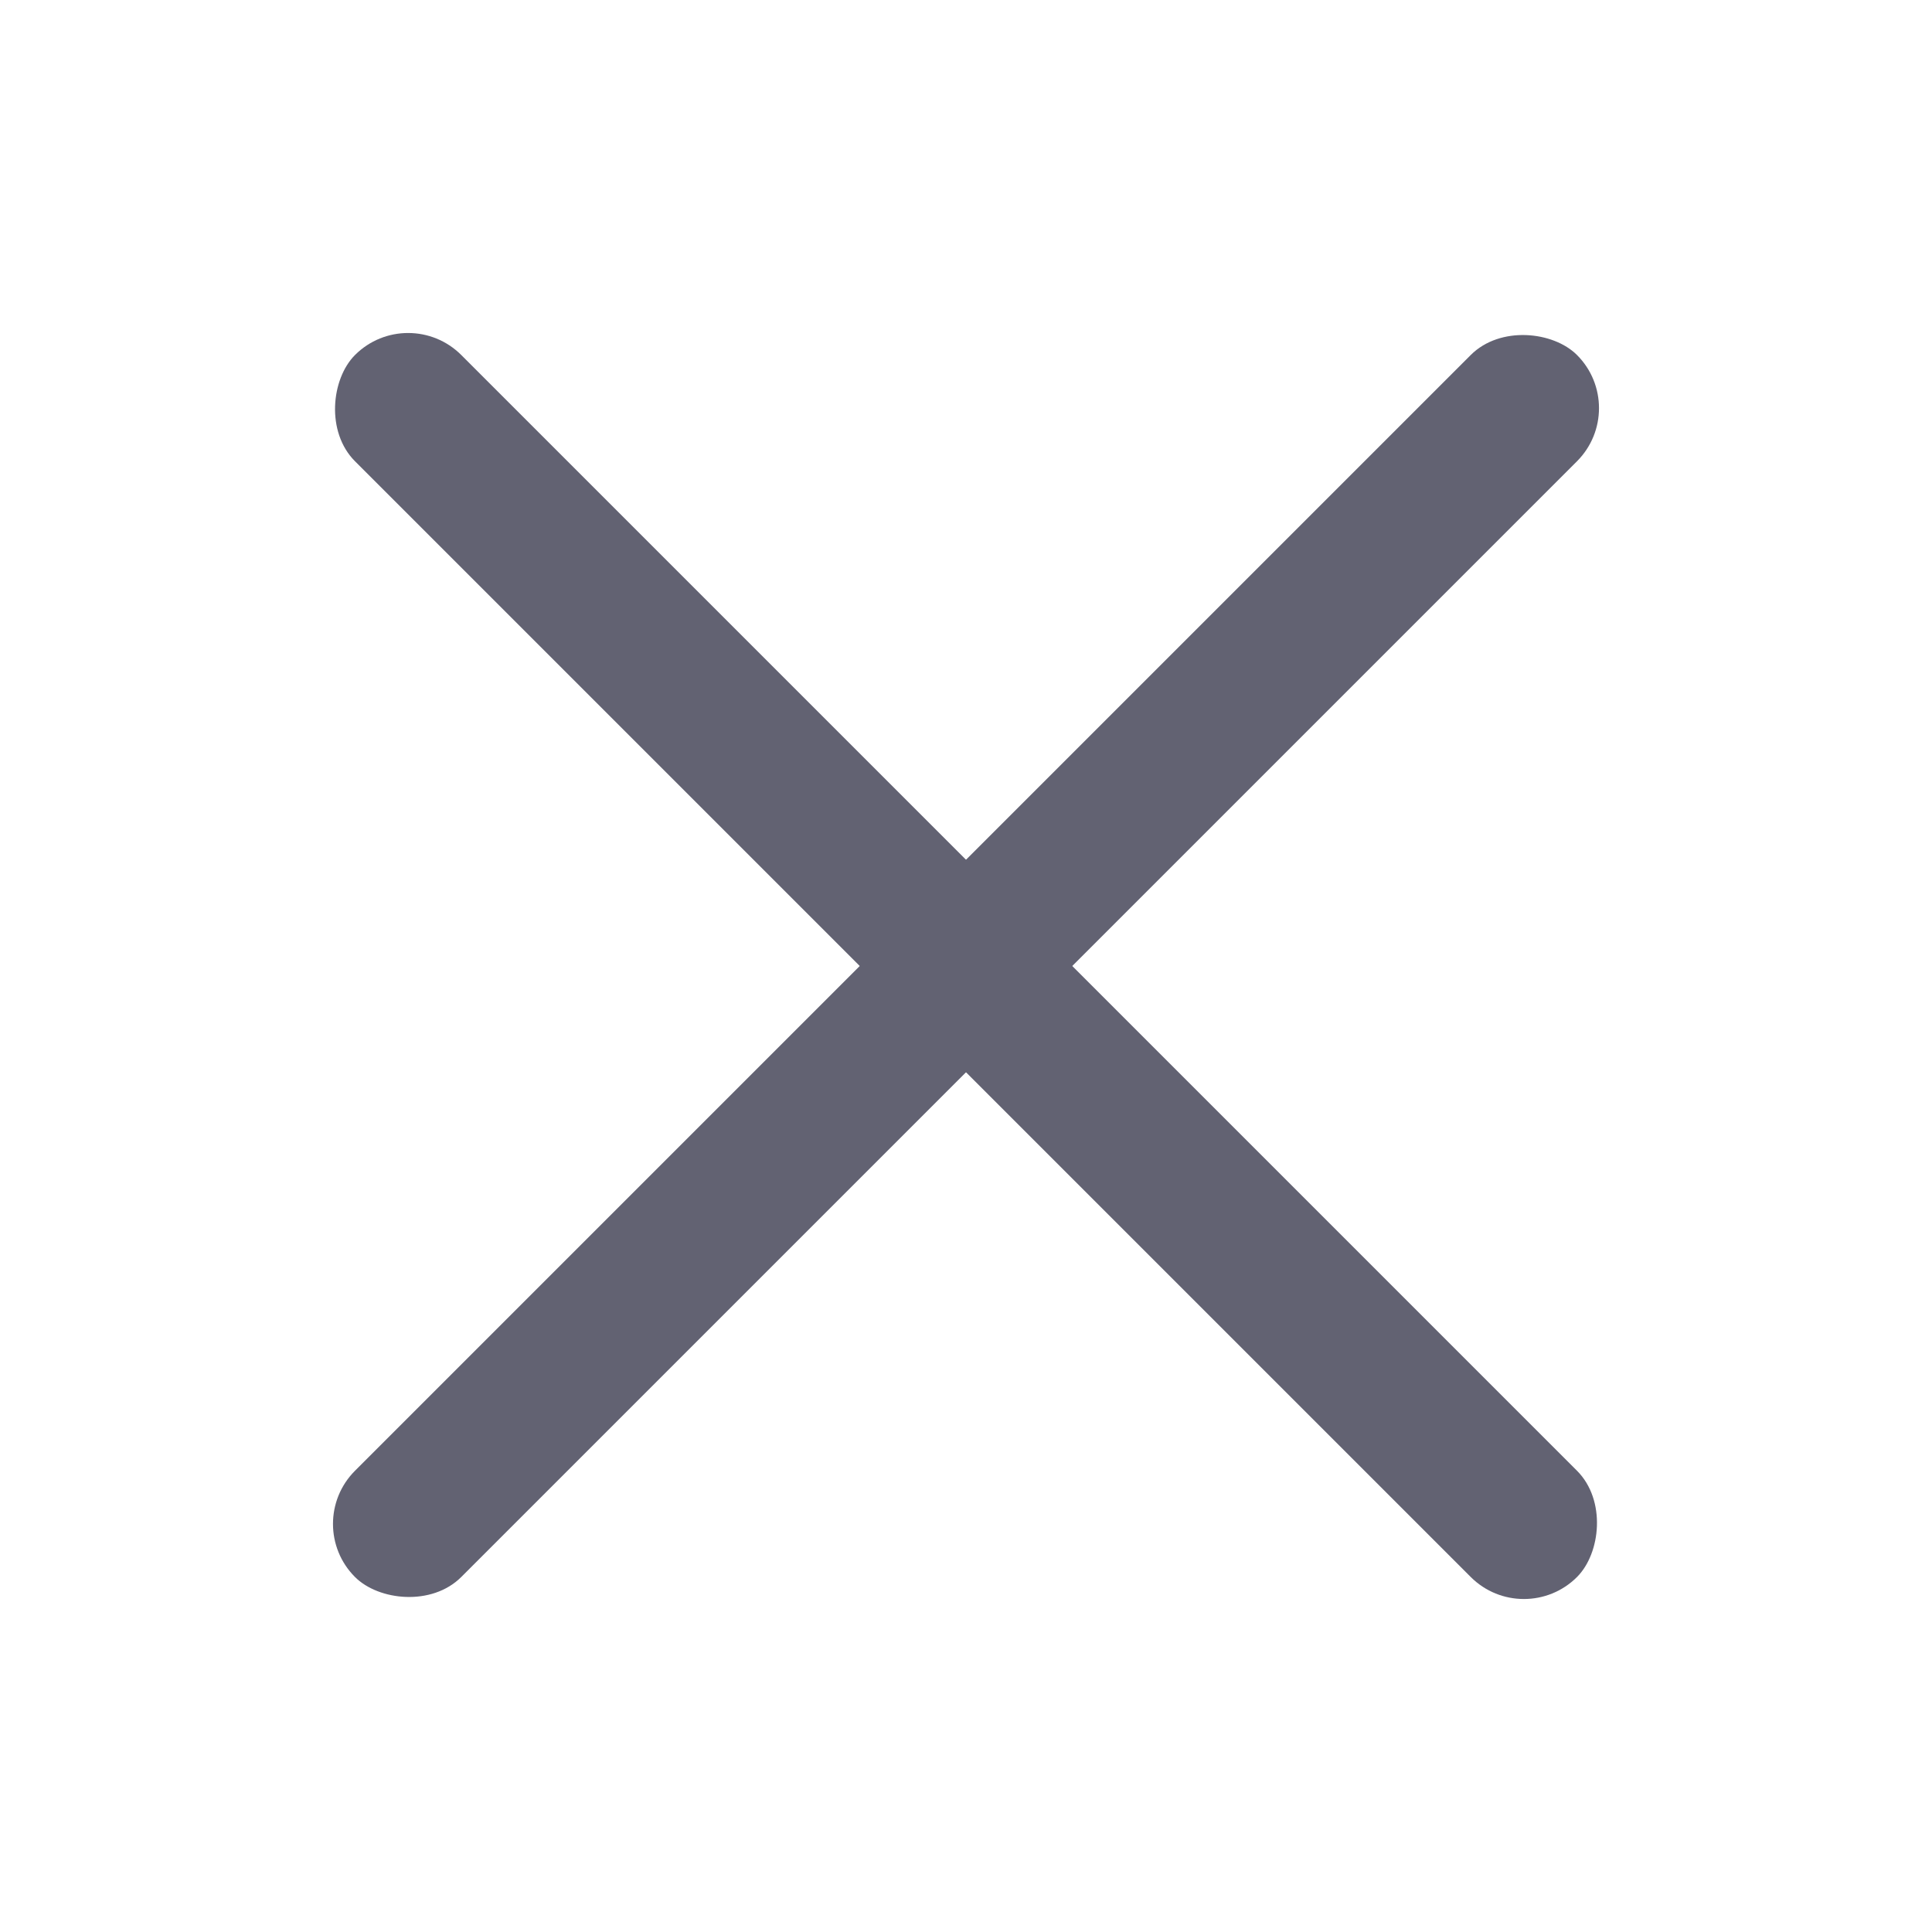 <svg fill="none" viewBox="0 0 32 32" xmlns="http://www.w3.org/2000/svg">
    <g id="icon_X">
        <g id="Group 139">
            <rect fill="#626272" height="2.489" id="Rectangle 389" rx="1.245" transform="rotate(45 6.76 5)" width="28.624"
                x="6.76" y="5" />
            <rect fill="#626272" height="2.489" id="Rectangle 390" rx="1.245" transform="rotate(135 27 6.76)"
                width="28.624" x="27" y="6.76" />
        </g>
    </g>
</svg>
